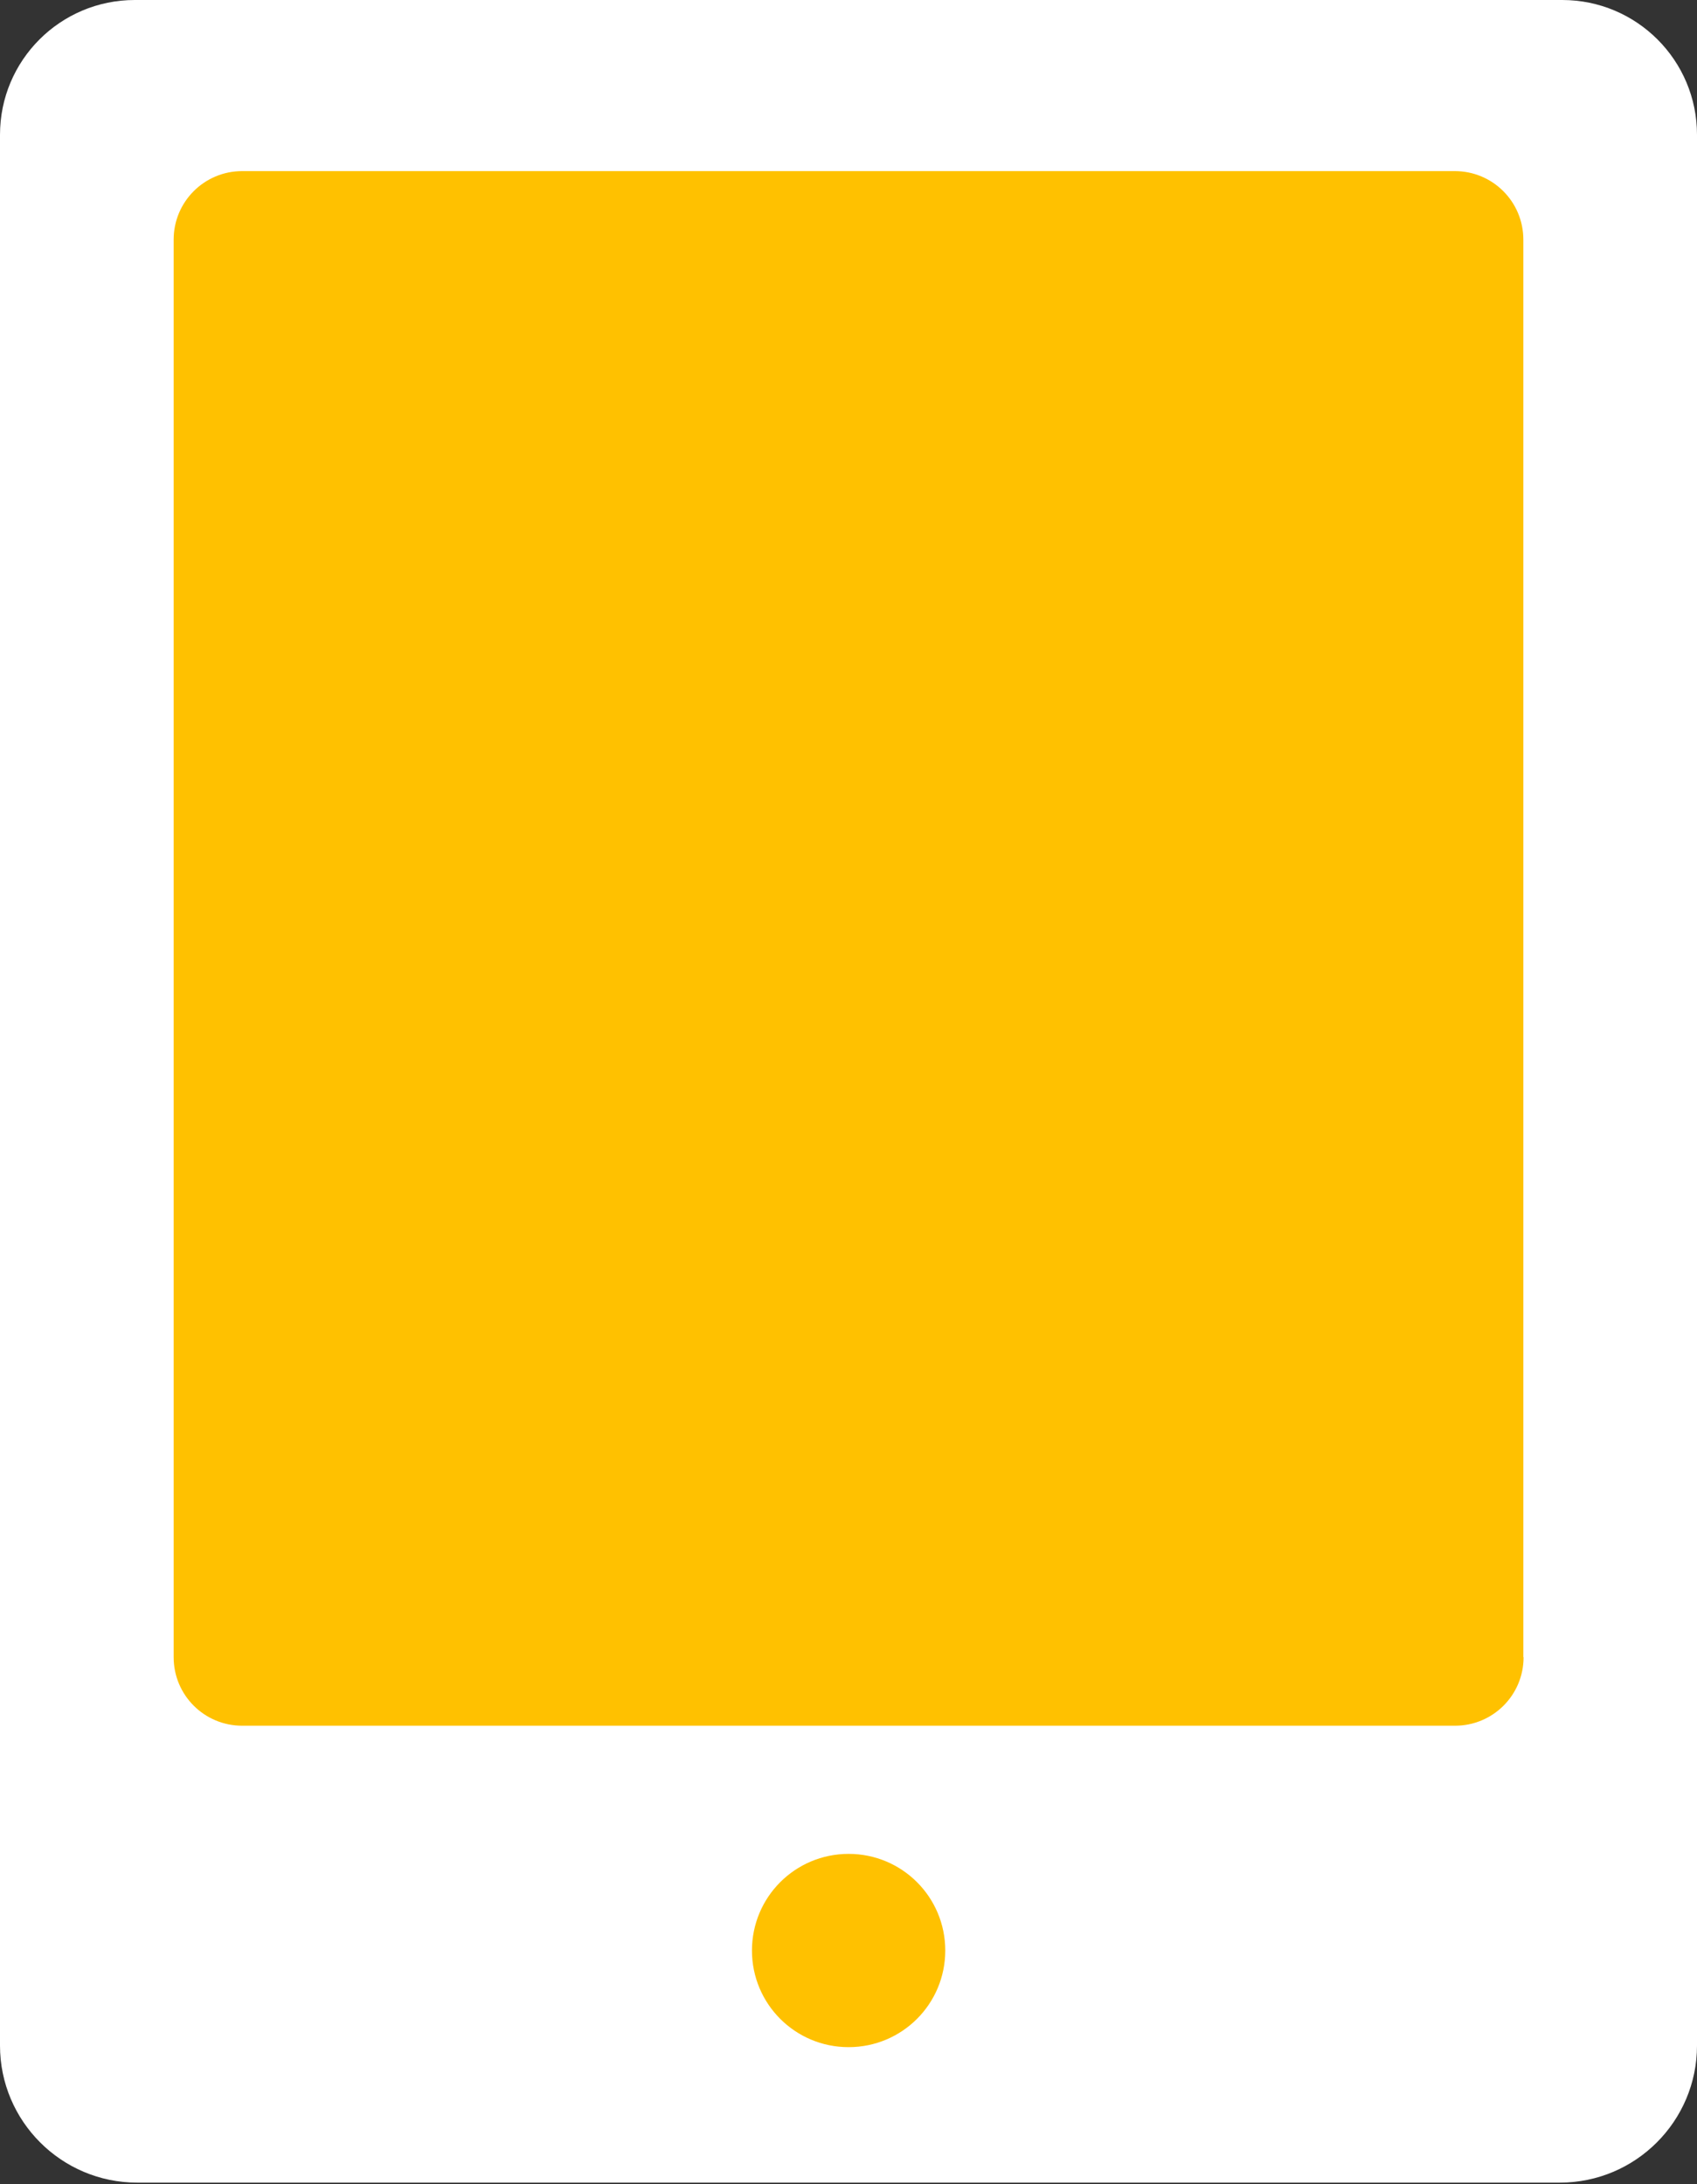 <svg width="696" height="896" viewBox="0 0 696 896" fill="none" xmlns="http://www.w3.org/2000/svg">
<rect x="0" y="0" width="696" height="896" fill="#333333" stroke="none"/>
<rect x="270" y="741" width="163" height="104" fill="#FFC100"/>
<rect x="58" y="66" width="585" height="658" fill="#FFC100"/>
<path d="M55.29 0C24.74 0 0 24.74 0 55.29V839.1C0 870.118 25.209 895.327 56.227 895.327H639.773C670.793 895.327 696 870.118 696 839.1V55.29C696 24.74 671.262 0 640.71 0H55.29ZM348.046 839.756C326.118 839.756 308.406 822.044 308.406 800.116C308.406 778.188 326.117 760.475 348.046 760.475C369.976 760.475 387.686 778.187 387.686 800.116C387.687 822.043 369.976 839.756 348.046 839.756ZM624.873 679.789C624.873 695.345 612.316 707.902 596.76 707.902H99.335C83.779 707.902 71.221 695.345 71.221 679.789V98.304C71.221 82.748 83.779 70.191 99.335 70.191H596.665C612.223 70.191 624.779 82.748 624.779 98.304V679.789H624.873Z" fill="white"/>
</svg>
